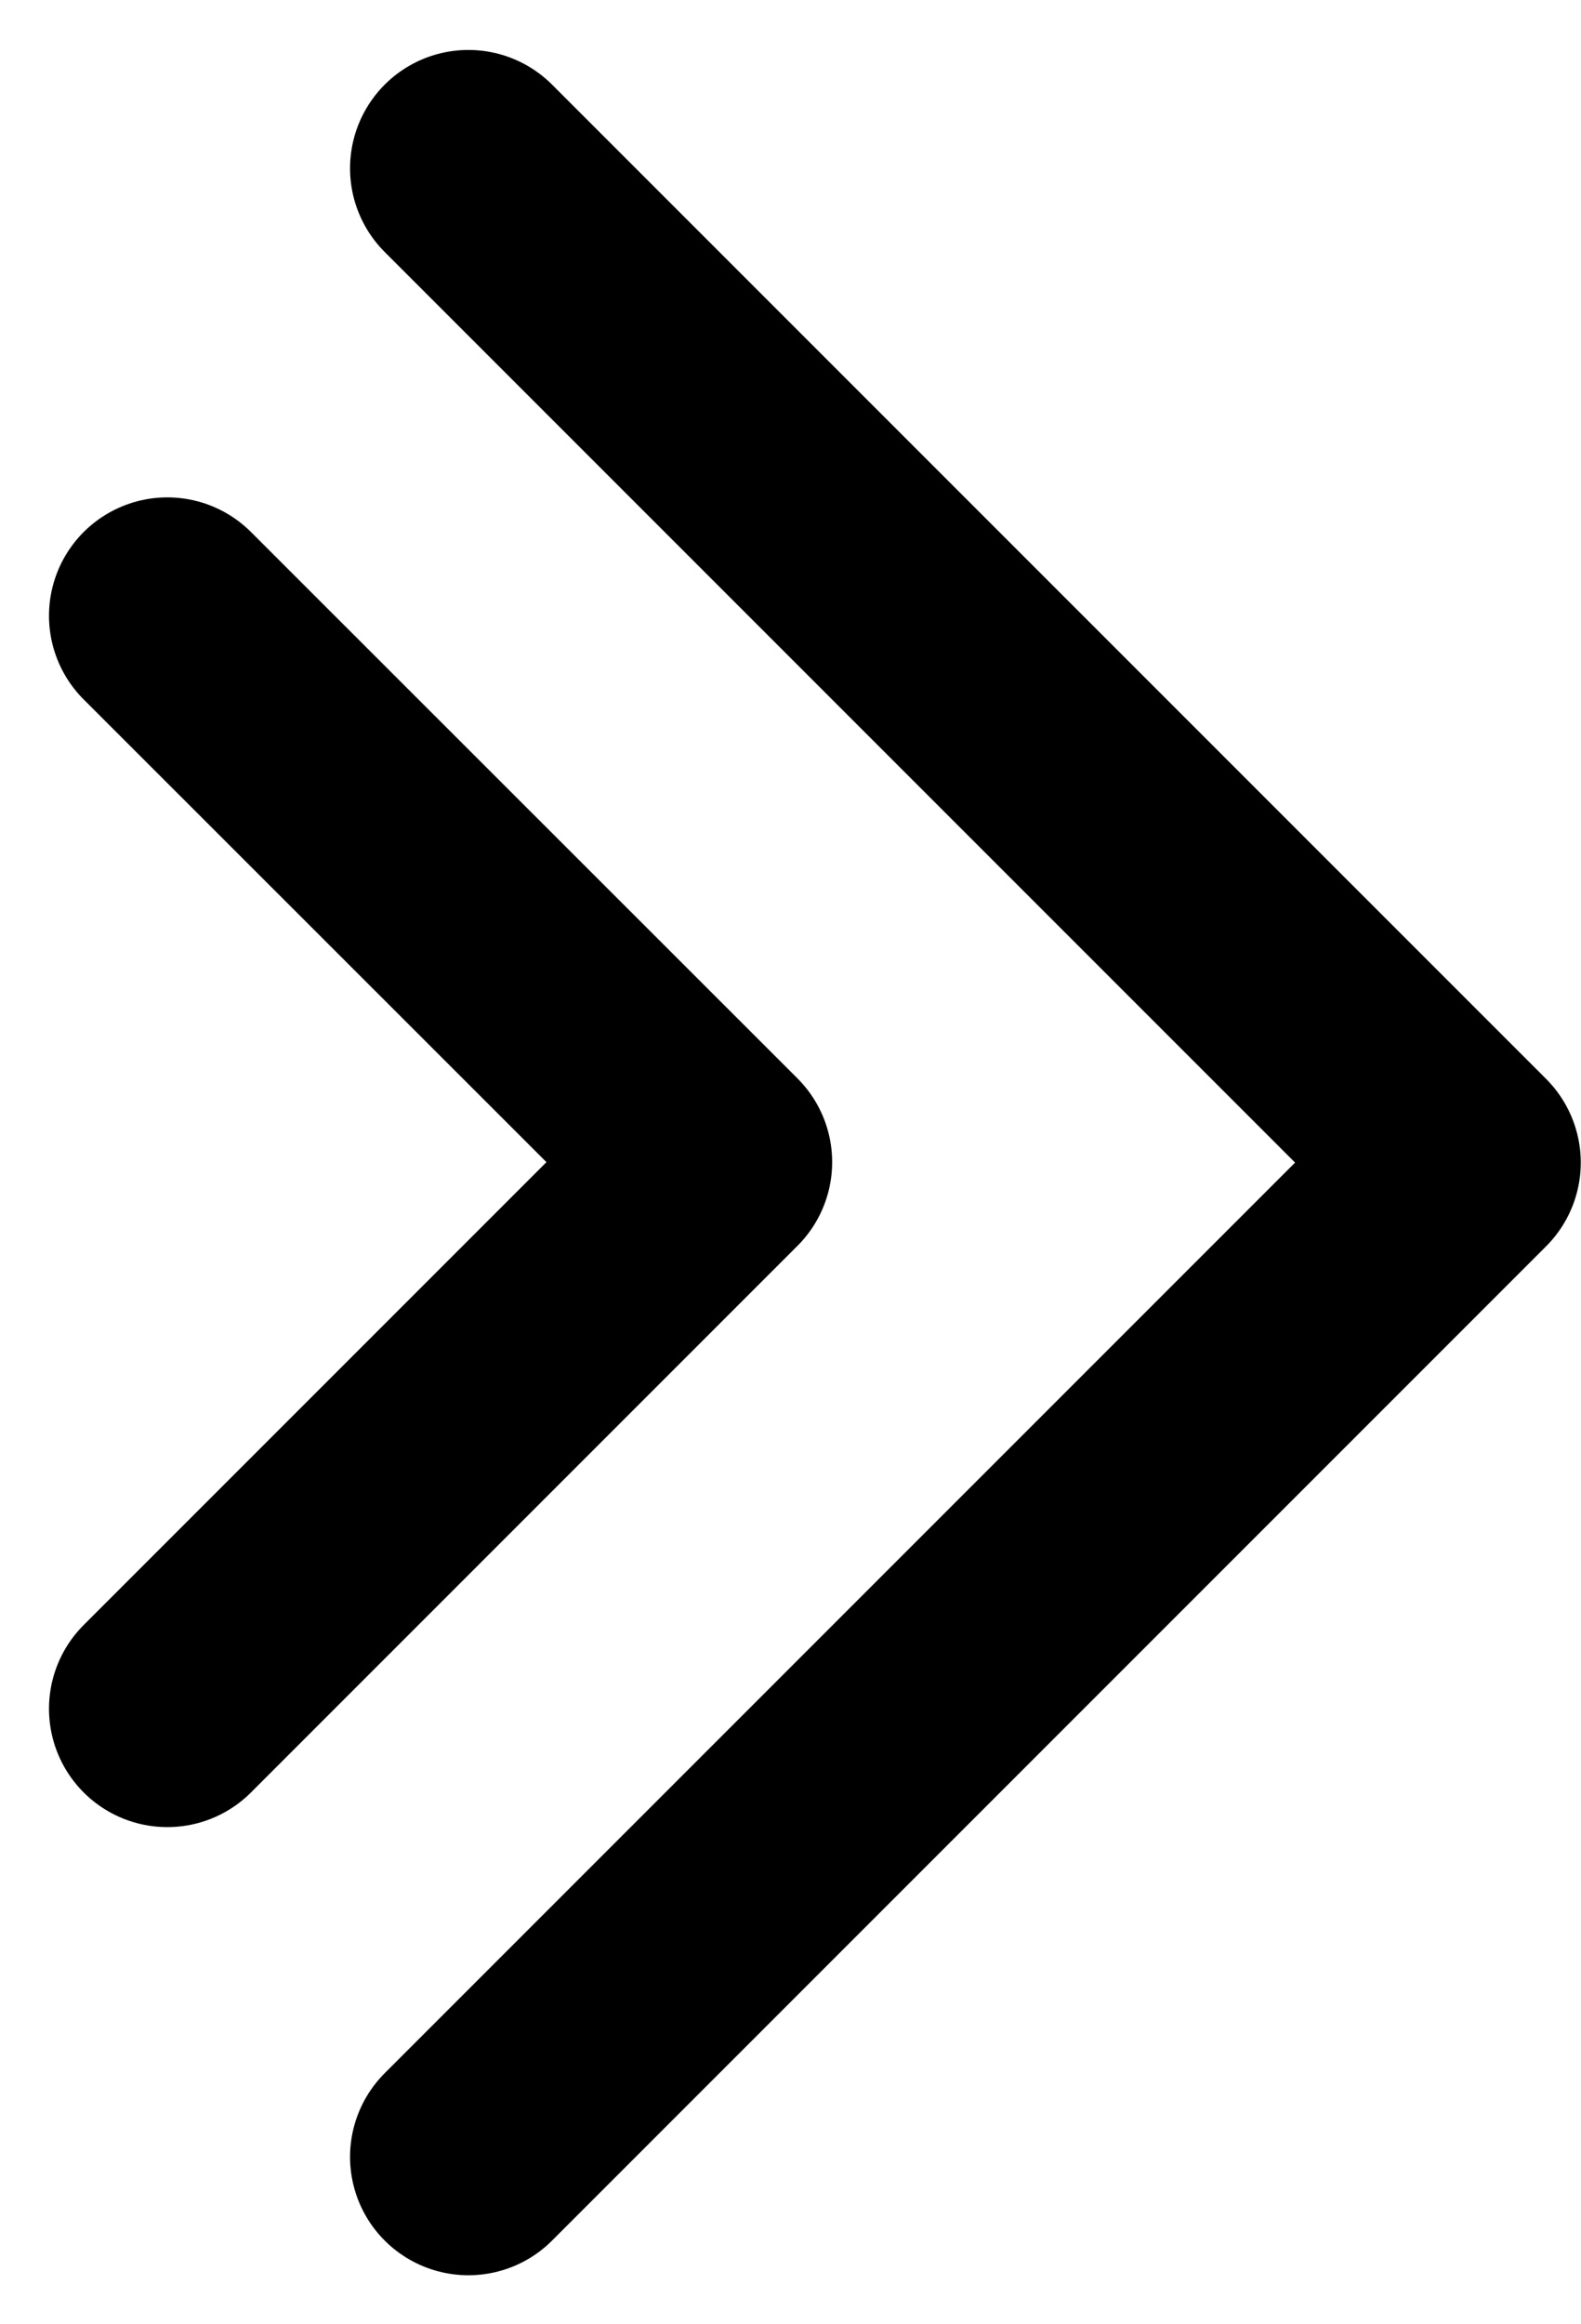 <svg xmlns="http://www.w3.org/2000/svg" width="6.68" height="9.817" viewBox="0 0 6.68 9.817">
  <g id="arrow-right" transform="translate(-462.363 -368.452)">
    <path id="Path_9232" data-name="Path 9232" d="M4.617,0,2.309,2.309,0,0" transform="translate(463.07 375.67) rotate(-90)" fill="none" stroke="#000" stroke-linecap="round" stroke-linejoin="round" stroke-miterlimit="10" stroke-width="1"/>
    <path id="Path_9233" data-name="Path 9233" d="M8.4,0,4.2,4.2,0,0" transform="translate(464.342 377.563) rotate(-90)" fill="none" stroke="#000" stroke-linecap="round" stroke-linejoin="round" stroke-miterlimit="10" stroke-width="1"/>
  </g>
</svg>

